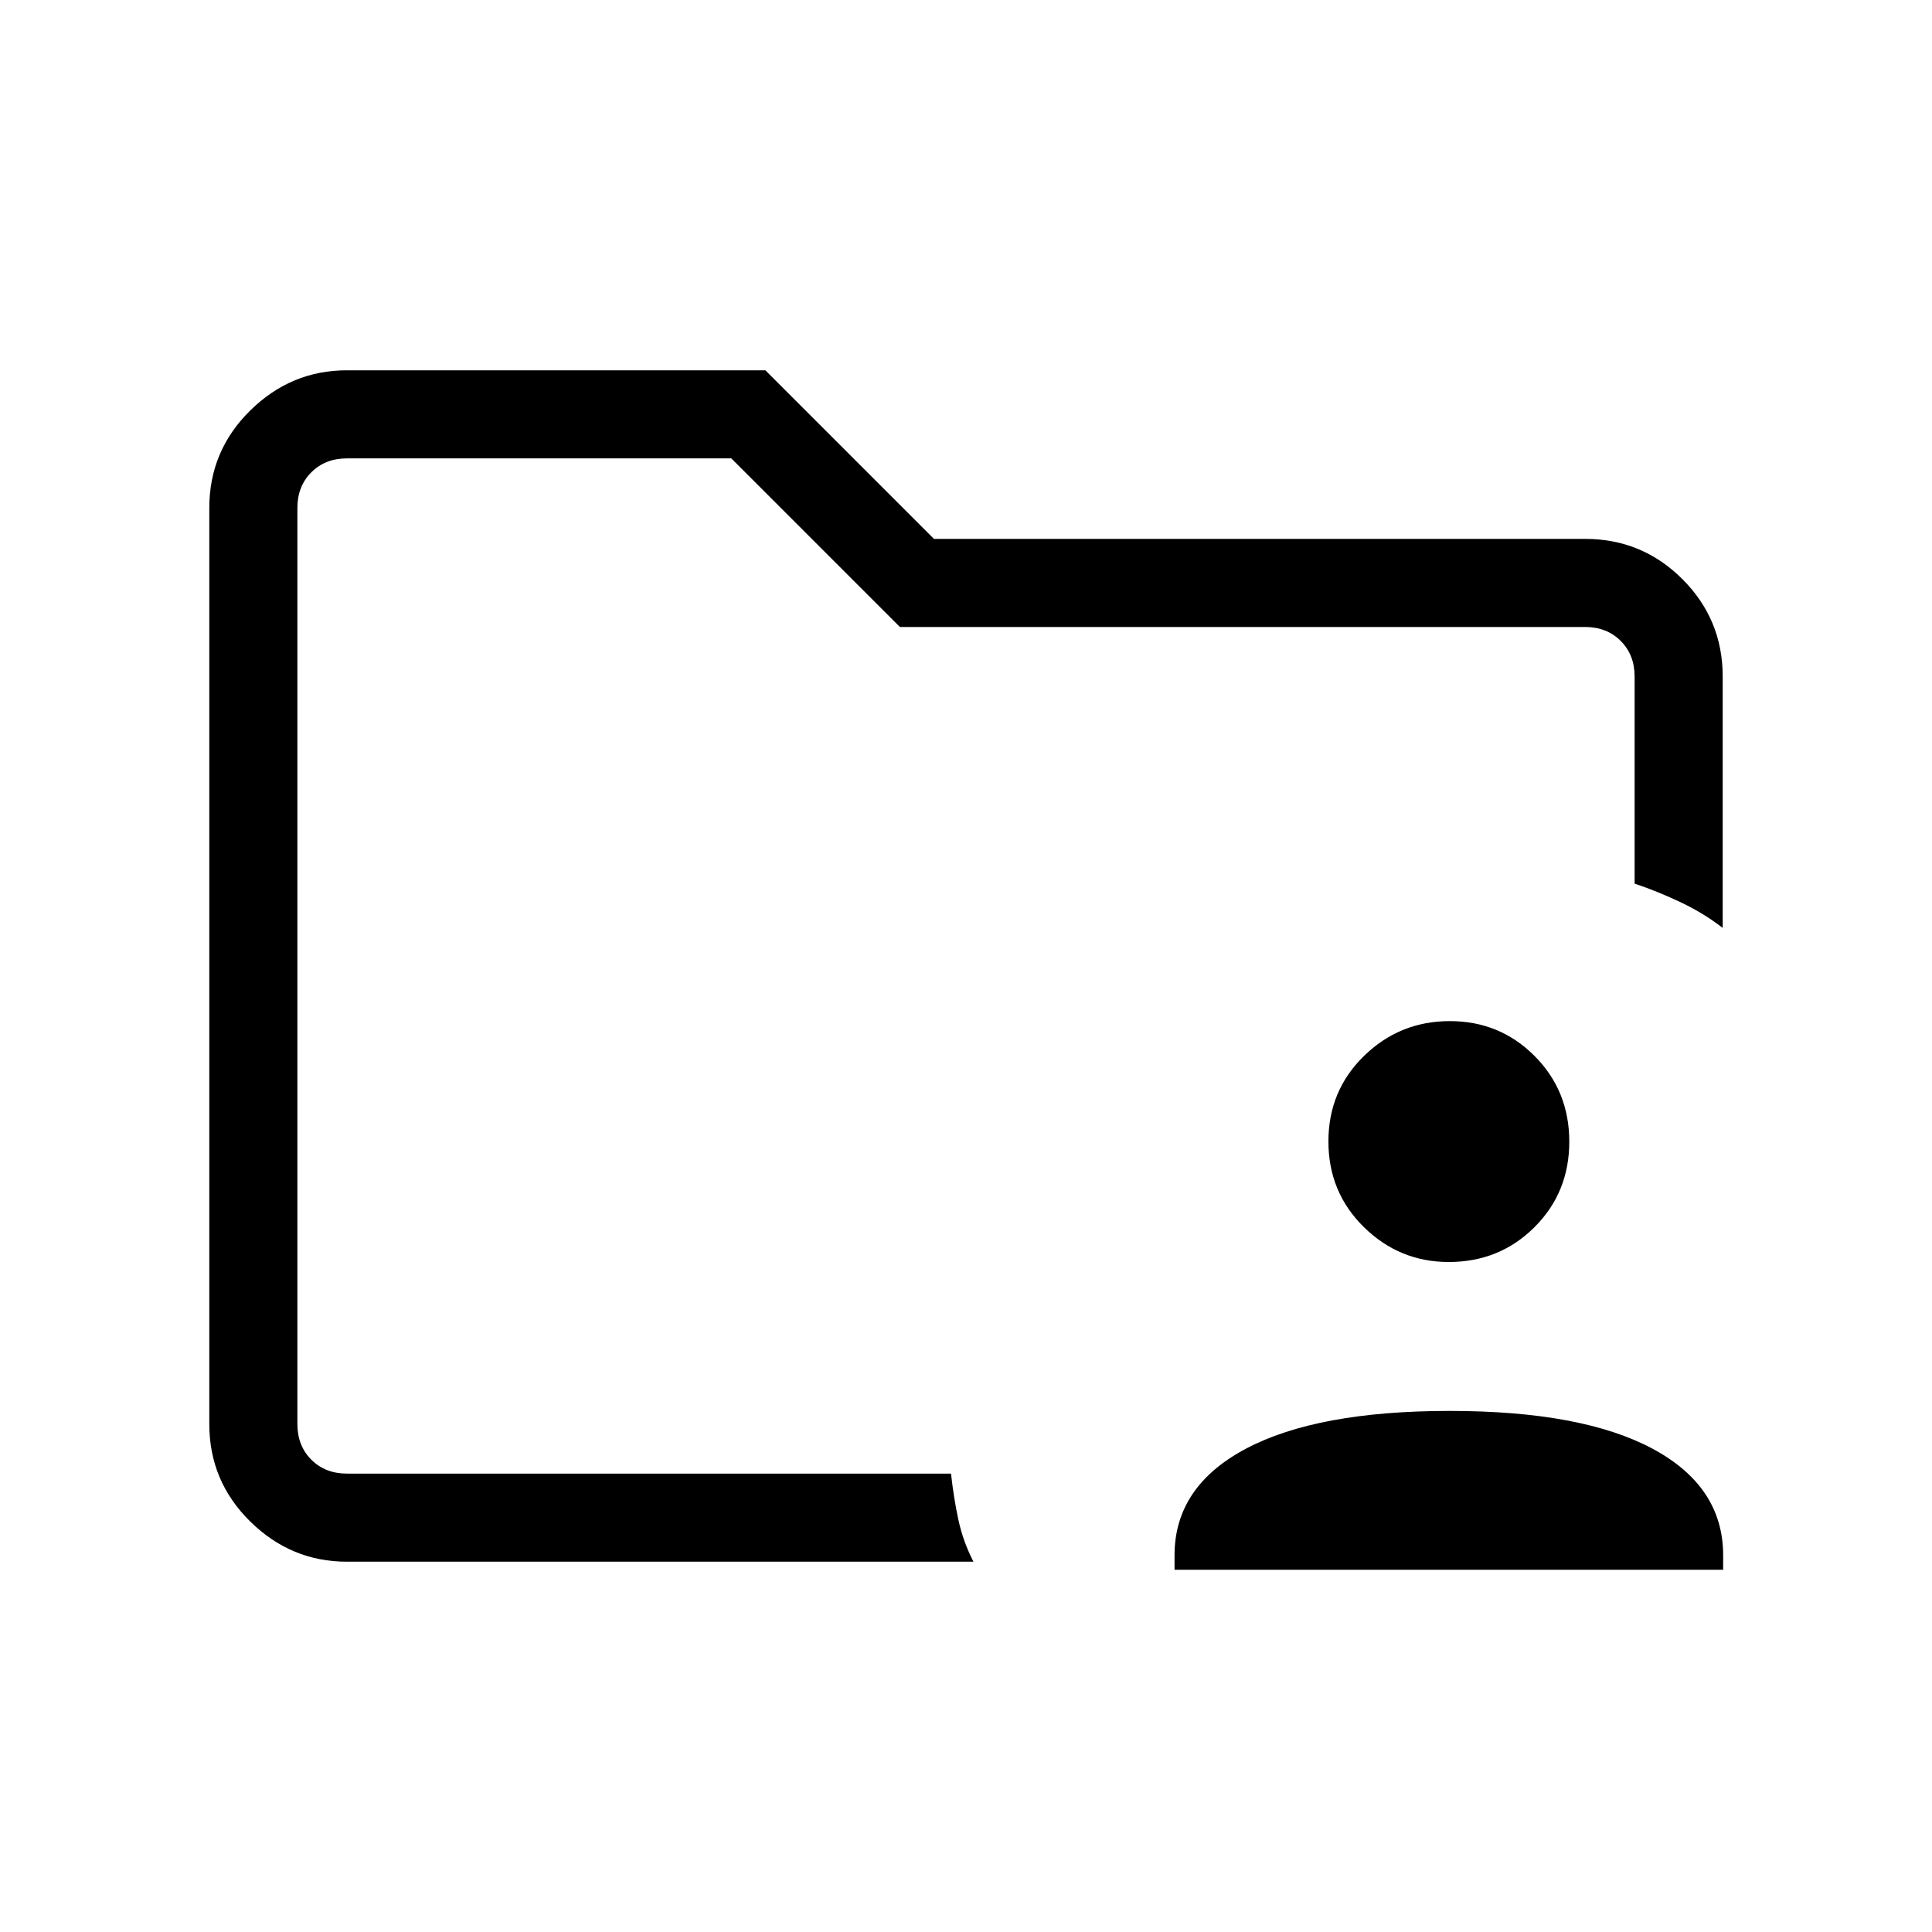 <svg xmlns="http://www.w3.org/2000/svg" height="48" viewBox="0 -960 960 960" width="48"><path d="M147.77-227.77V-732.23-521v-17.77V-227.77ZM172.38-184q-27.78 0-48.08-20.01-20.3-20.01-20.3-48.37v-455.24q0-28.36 20.3-48.37Q144.6-776 172.38-776h207.93l83.77 83.77h323.54q28.36 0 48.37 20.01Q856-652.21 856-623.85v124.93q-9.28-7.22-20.76-12.69-11.47-5.47-23.01-9.32v-102.92q0-10.77-6.92-17.69-6.93-6.92-17.69-6.92H447.15l-83.77-83.77h-191q-10.76 0-17.69 6.92-6.92 6.93-6.92 17.69v455.24q0 10.76 6.92 17.69 6.93 6.92 17.69 6.92h300.17q1.37 12.31 3.68 23t7.46 20.77H172.38Zm411.24 4v-7.15q0-34.16 35.42-52.97 35.42-18.8 101.27-18.8 65.84 0 100.88 18.8 35.04 18.81 35.04 52.97v7.15H583.62Zm136.21-152.92q-24.46 0-42.11-17.32-17.64-17.32-17.64-42.58 0-25.27 17.73-42.53 17.74-17.27 42.59-17.27 24.84 0 42.11 17.32 17.26 17.32 17.26 42.59 0 25.26-17.33 42.52-17.32 17.27-42.61 17.27Z"/></svg>